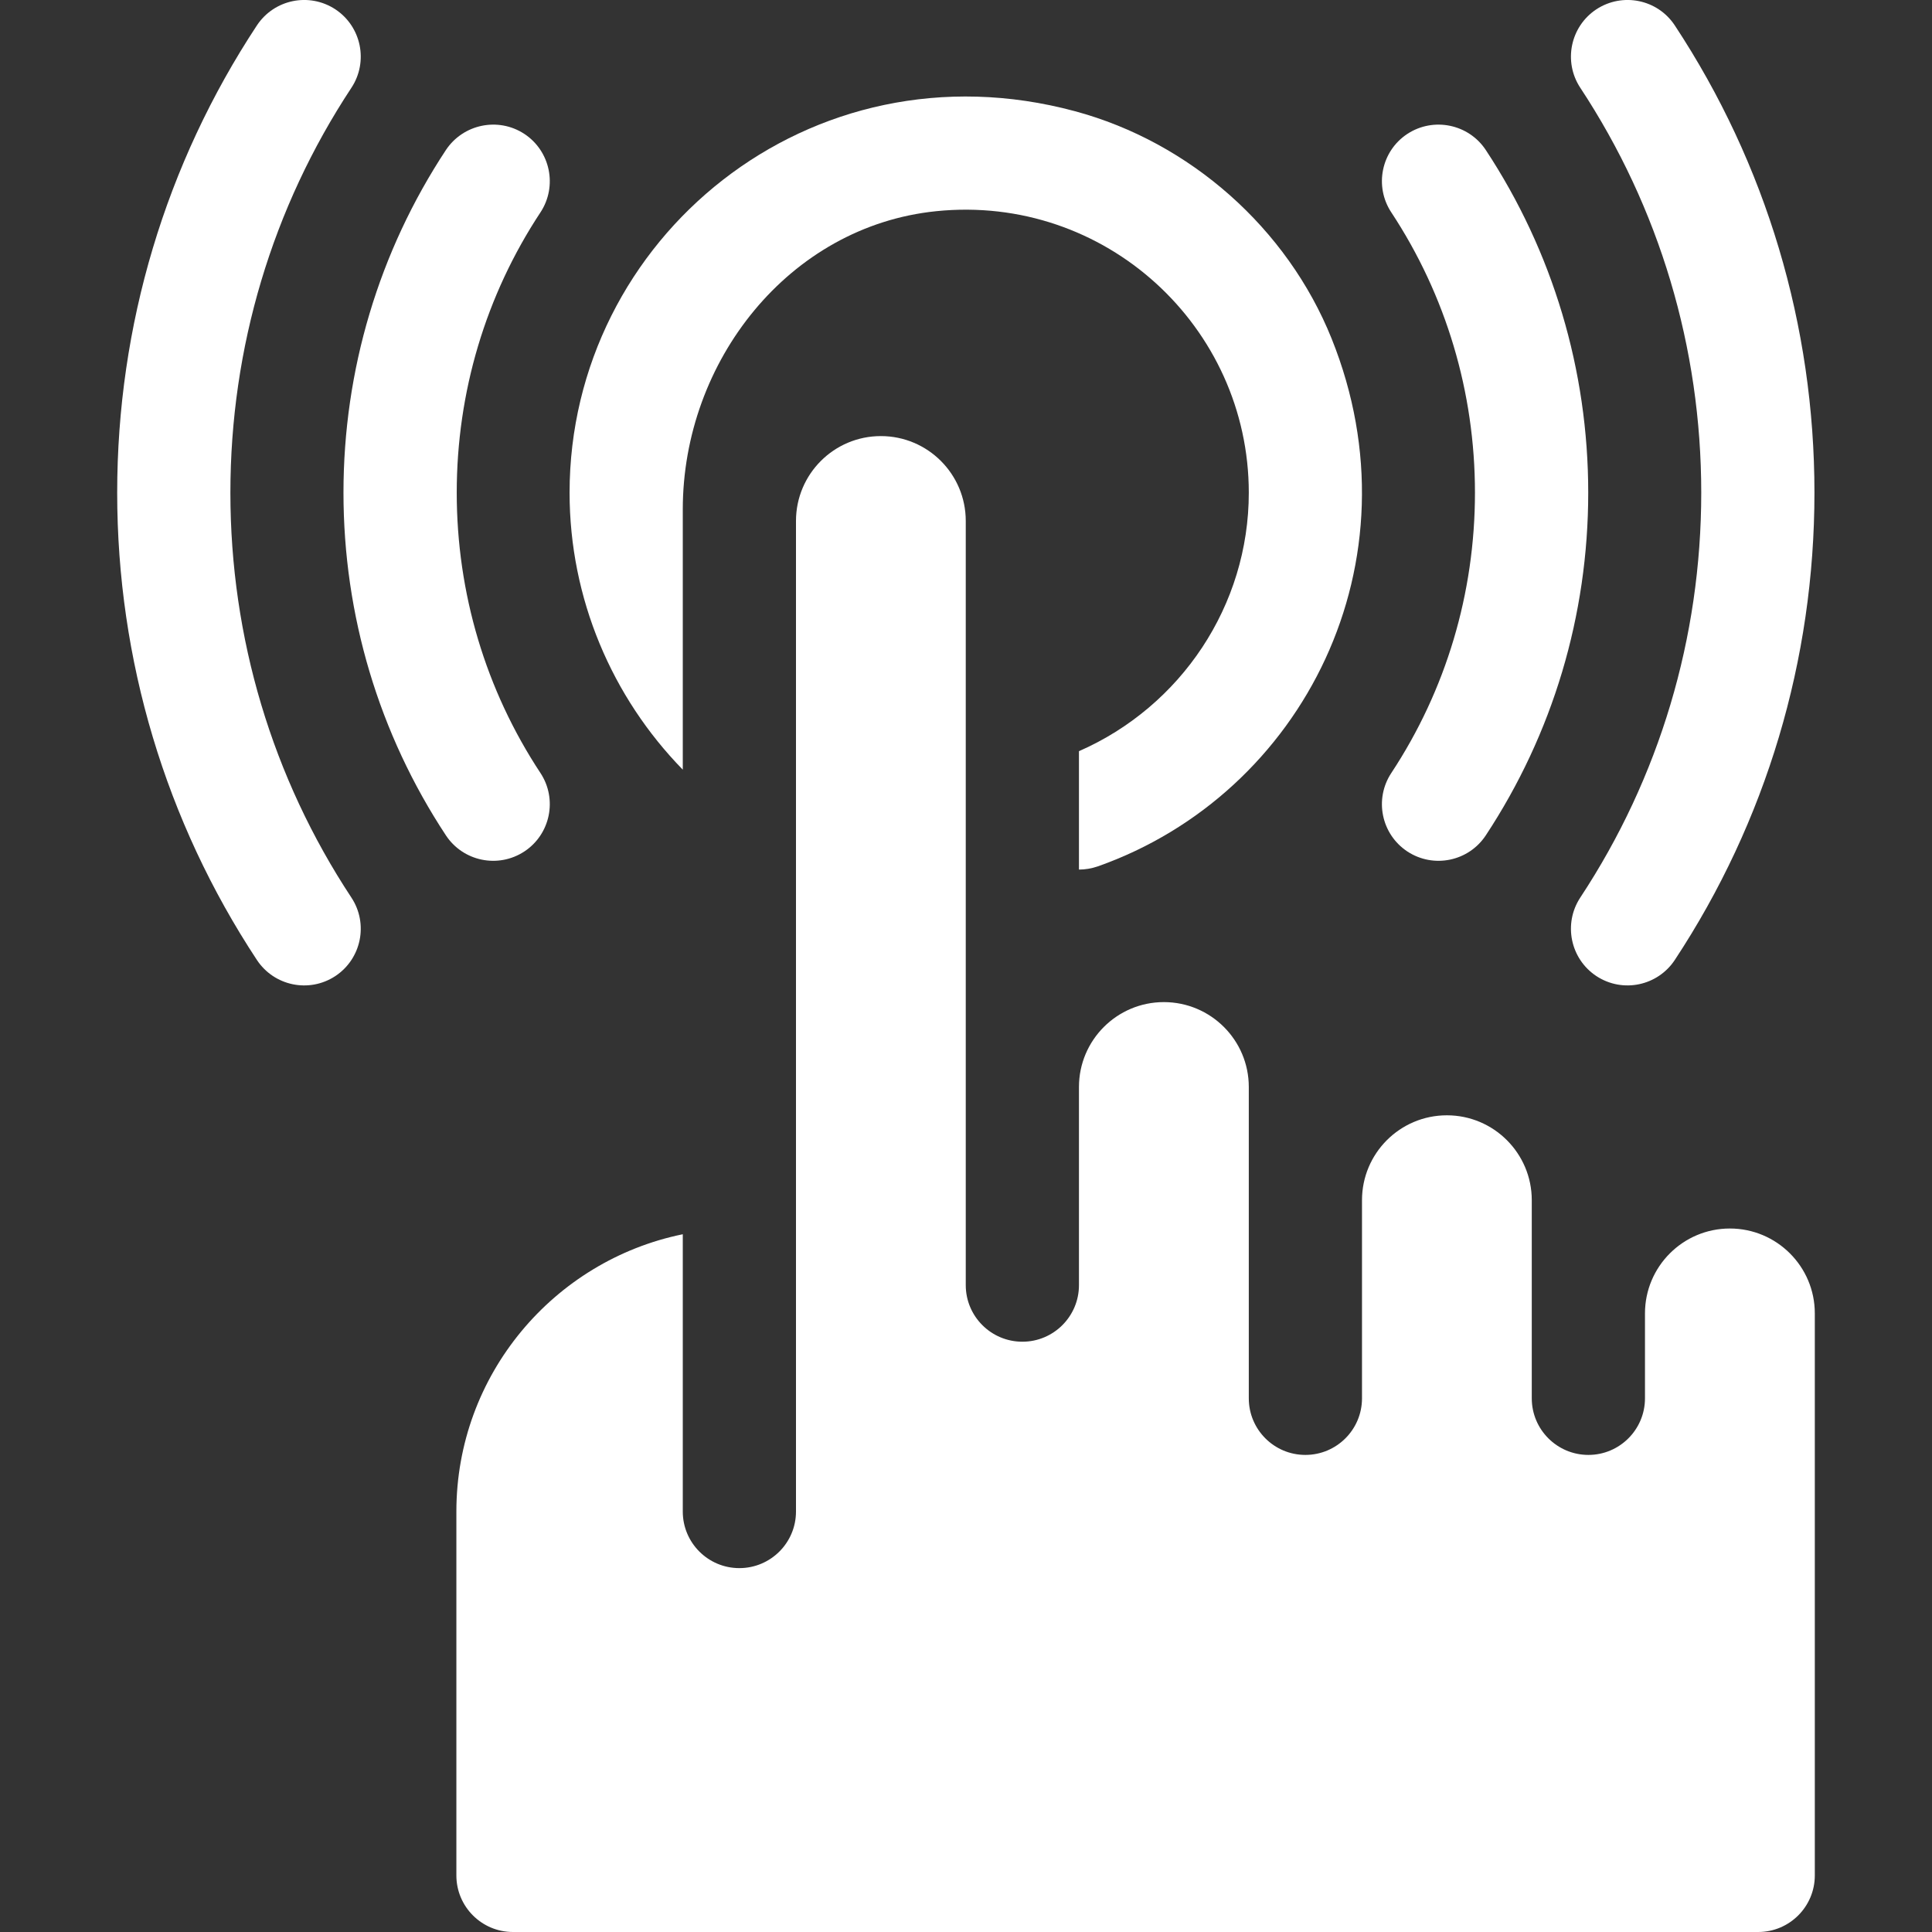 <svg width="32" height="32" viewBox="0 0 32 32" fill="none" xmlns="http://www.w3.org/2000/svg">
<rect x="0" y="0" width="32" height="32" fill="#333333" stroke="none"/>
<g clip-path="url(#clip0_113_1284)">
<path d="M24.609 2.484C24.325 2.055 23.744 1.934 23.31 2.218C22.878 2.502 22.759 3.085 23.044 3.517C23.951 4.893 24.43 6.498 24.43 8.16C24.43 9.823 23.951 11.429 23.044 12.804C22.759 13.236 22.878 13.817 23.31 14.103C23.746 14.389 24.325 14.266 24.609 13.837C25.719 12.153 26.306 10.191 26.306 8.16C26.306 6.13 25.719 4.168 24.609 2.484Z" fill="white"/>
<path d="M7.565 8.16C7.565 6.498 8.044 4.892 8.952 3.517C9.236 3.085 9.117 2.503 8.685 2.218C8.252 1.934 7.672 2.055 7.386 2.484C6.276 4.168 5.689 6.13 5.689 8.16C5.689 10.191 6.276 12.153 7.386 13.837C7.67 14.266 8.249 14.389 8.685 14.103C9.117 13.818 9.236 13.236 8.952 12.804C8.044 11.428 7.565 9.823 7.565 8.16Z" fill="white"/>
<path d="M3.816 8.161C3.816 5.76 4.509 3.441 5.821 1.453C6.105 1.021 5.986 0.44 5.554 0.154C5.12 -0.13 4.541 -0.011 4.255 0.421C2.742 2.716 1.941 5.392 1.941 8.161C1.941 10.929 2.742 13.605 4.255 15.9C4.539 16.33 5.118 16.453 5.554 16.167C5.986 15.881 6.105 15.3 5.821 14.868C4.509 12.88 3.816 10.561 3.816 8.161Z" fill="white"/>
<path d="M27.74 0.421C27.455 -0.011 26.876 -0.13 26.441 0.154C26.009 0.44 25.89 1.021 26.174 1.453C27.485 3.441 28.178 5.76 28.178 8.16C28.178 10.561 27.485 12.88 26.174 14.867C25.89 15.3 26.009 15.881 26.441 16.167C26.879 16.454 27.457 16.328 27.74 15.9C29.253 13.606 30.053 10.929 30.053 8.16C30.053 5.392 29.253 2.716 27.74 0.421Z" fill="white"/>
<path d="M28.652 20.348C27.876 20.348 27.246 20.978 27.246 21.754C27.246 21.949 27.246 22.019 27.246 22.044C27.246 22.05 27.246 22.054 27.246 22.057C27.246 22.059 27.246 22.06 27.246 22.06C27.246 22.096 27.246 22.294 27.246 23.161C27.246 23.678 26.826 24.098 26.309 24.098C25.791 24.098 25.371 23.678 25.371 23.161C25.371 21.967 25.371 21.063 25.371 19.879C25.371 19.103 24.741 18.473 23.965 18.473C23.188 18.473 22.559 19.103 22.559 19.879C22.559 21.063 22.559 21.967 22.559 23.161C22.559 23.678 22.139 24.098 21.621 24.098C21.103 24.098 20.684 23.678 20.684 23.161C20.684 21.089 20.684 19.787 20.684 18.004C20.684 17.228 20.054 16.598 19.277 16.598C18.501 16.598 17.871 17.228 17.871 18.004C17.871 20.962 17.871 19.416 17.871 21.286C17.871 21.803 17.451 22.223 16.934 22.223C16.416 22.223 15.996 21.803 15.996 21.286C15.996 19.408 15.996 19.8 15.996 8.629C15.996 7.853 15.367 7.223 14.59 7.223C13.813 7.223 13.184 7.853 13.184 8.629C13.184 18.856 13.184 14.783 13.184 25.036C13.184 25.553 12.764 25.973 12.246 25.973C11.728 25.973 11.309 25.553 11.309 25.036V20.443C9.172 20.879 7.559 22.772 7.559 25.036V31.063C7.559 31.58 7.978 32 8.496 32H29.121C29.639 32 30.059 31.58 30.059 31.063V21.754C30.059 20.978 29.429 20.348 28.652 20.348Z" fill="white"/>
<path d="M22.056 5.609C21.321 3.78 19.709 2.355 17.805 1.842C13.414 0.658 9.434 3.954 9.434 8.161C9.434 9.912 10.135 11.546 11.309 12.748V8.438C11.309 5.986 13.067 3.747 15.506 3.498C18.309 3.212 20.684 5.415 20.684 8.161C20.684 10.029 19.562 11.701 17.871 12.442V14.403C17.974 14.403 18.08 14.385 18.183 14.35C21.589 13.146 23.539 9.298 22.056 5.609Z" fill="white"/>
</g>
<defs>
<clipPath id="clip0_113_1284">
<rect width="32" height="32" fill="white"/>
</clipPath>
</defs>
</svg>
